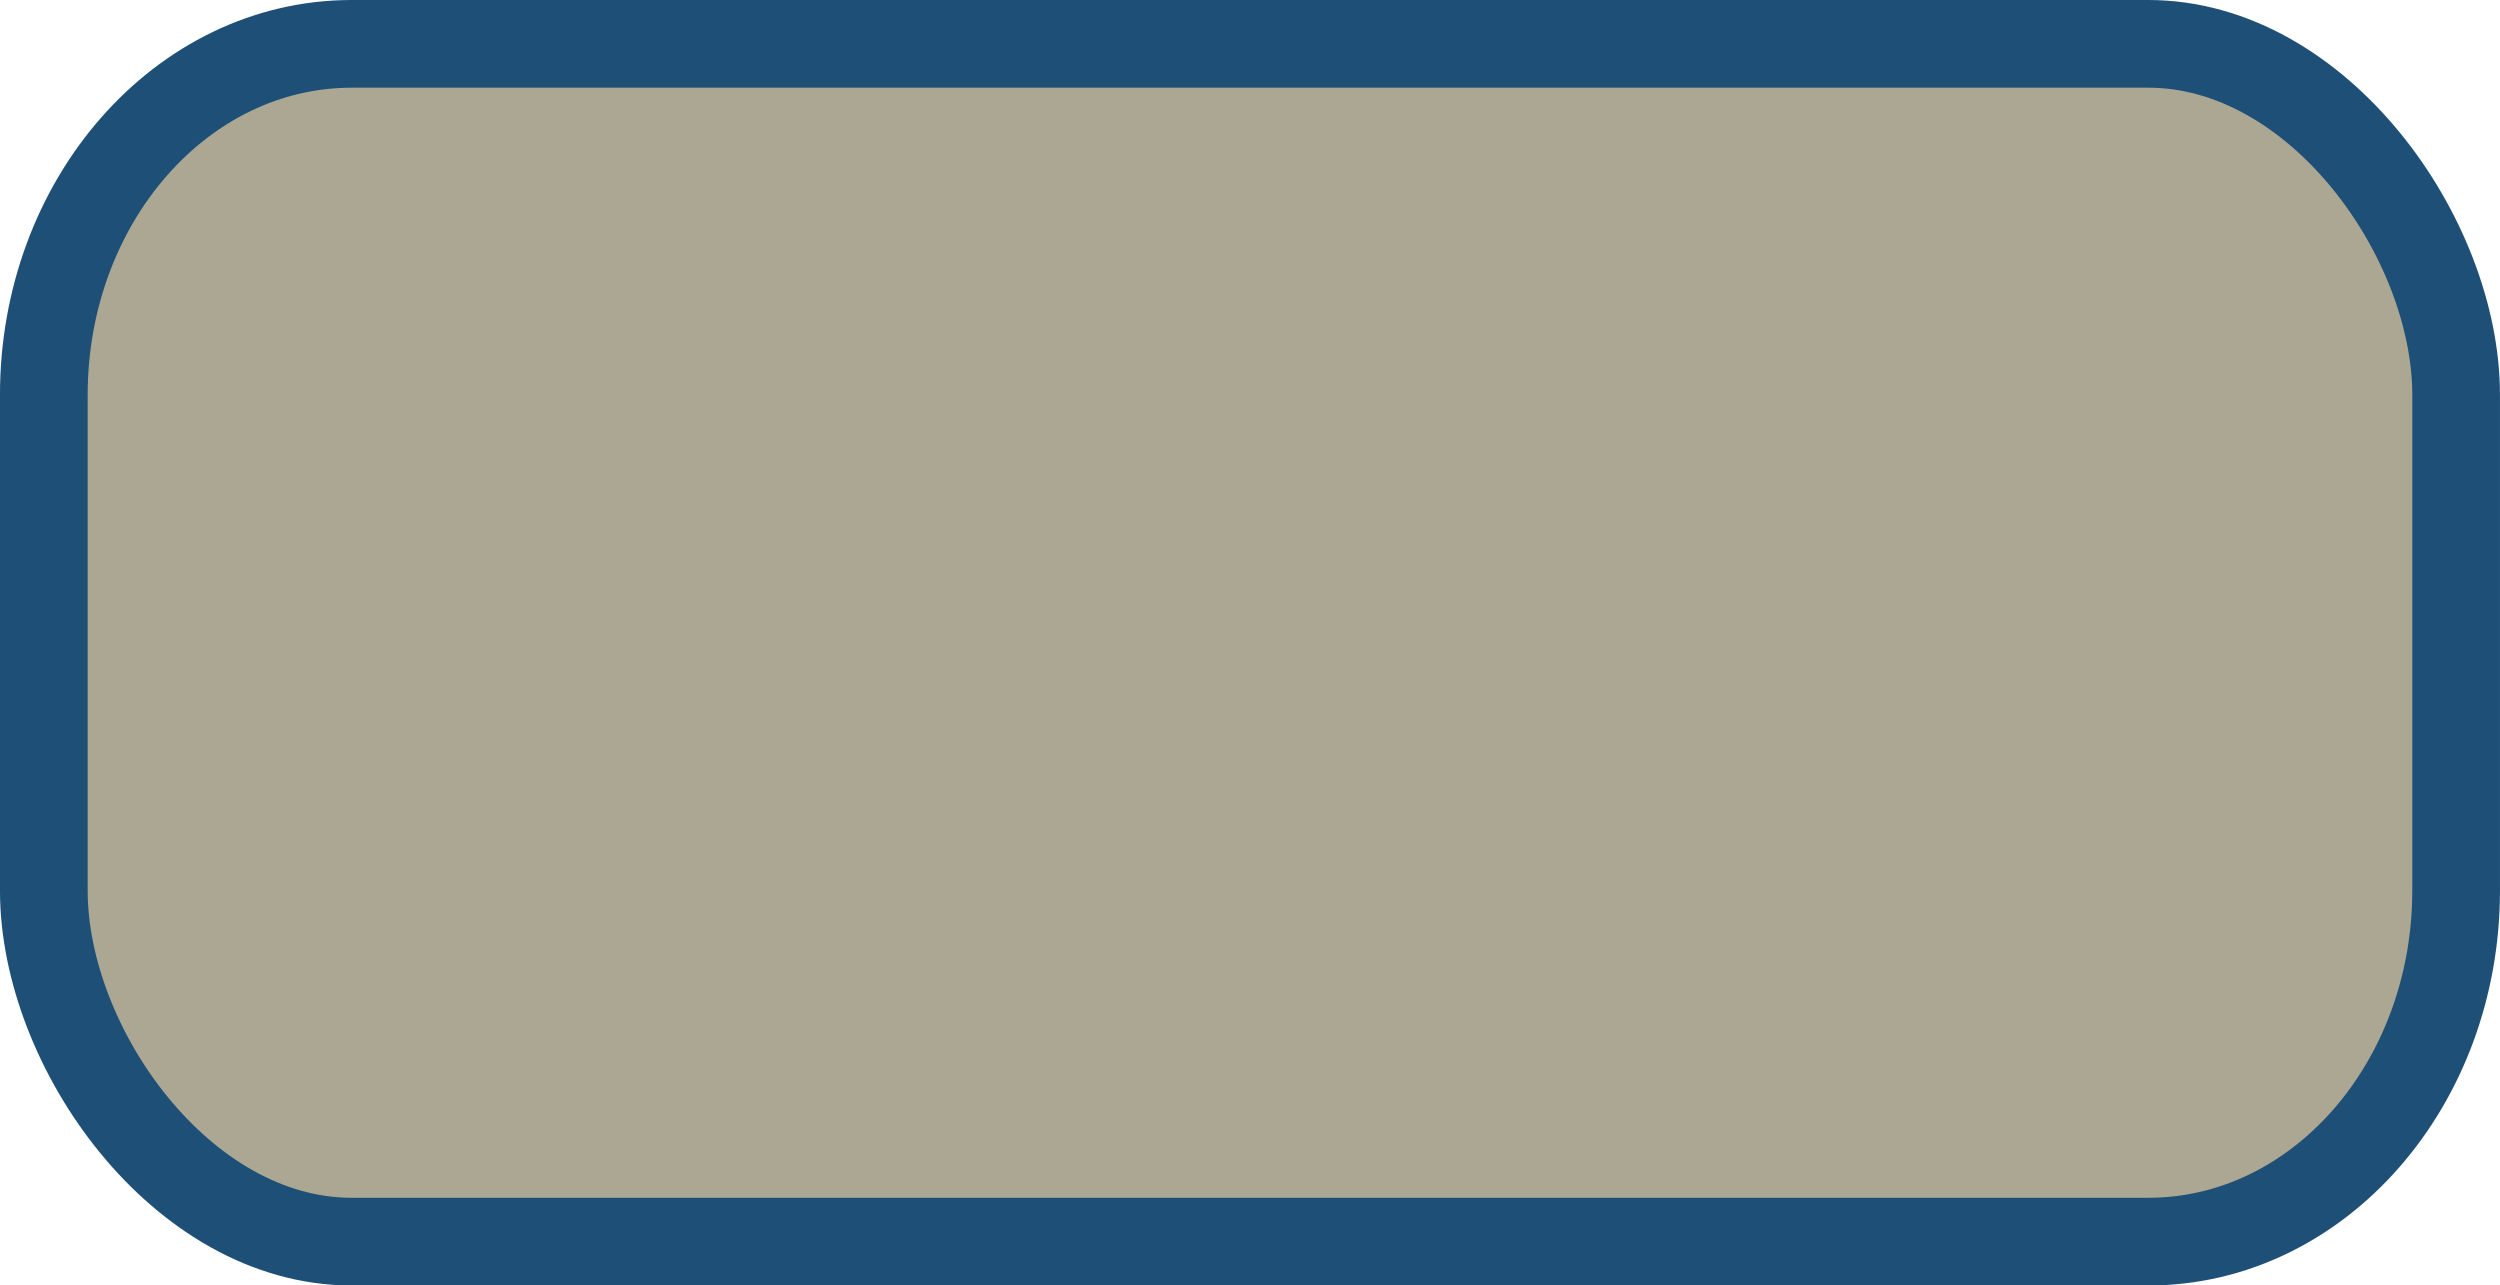 <?xml version="1.0" encoding="UTF-8" standalone="no"?>
<!-- Created with Inkscape (http://www.inkscape.org/) -->

<svg
   xmlns:dc="http://purl.org/dc/elements/1.1/"
   xmlns:cc="http://creativecommons.org/ns#"
   xmlns:rdf="http://www.w3.org/1999/02/22-rdf-syntax-ns#"
   xmlns:svg="http://www.w3.org/2000/svg"
   xmlns="http://www.w3.org/2000/svg"
   xmlns:sodipodi="http://sodipodi.sourceforge.net/DTD/sodipodi-0.dtd"
   xmlns:inkscape="http://www.inkscape.org/namespaces/inkscape"
   width="104.514mm"
   height="53.74mm"
   viewBox="0 0 104.514 53.74"
   version="1.1"
   id="svg1714"
   inkscape:version="0.92.4 (5da689c313, 2019-01-14)"
   sodipodi:docname="zone_off.svg">
  <defs
     id="defs1708" />
  <sodipodi:namedview
     id="base"
     pagecolor="#ffffff"
     bordercolor="#666666"
     borderopacity="1.0"
     inkscape:pageopacity="0.0"
     inkscape:pageshadow="2"
     inkscape:zoom="0.57285156"
     inkscape:cx="384.64835"
     inkscape:cy="231.02551"
     inkscape:document-units="mm"
     inkscape:current-layer="layer1"
     showgrid="false"
     inkscape:pagecheckerboard="false"
     fit-margin-top="0"
     fit-margin-left="0"
     fit-margin-right="0"
     fit-margin-bottom="0"
     inkscape:window-width="1920"
     inkscape:window-height="1017"
     inkscape:window-x="1072"
     inkscape:window-y="506"
     inkscape:window-maximized="1" />
  <g
     inkscape:label="Layer 1"
     inkscape:groupmode="layer"
     id="layer1"
     transform="translate(-40.117,-188.379)">
    <g
       style="display:inline;enable-background:new;fill:#aca793"
       id="g5841"
       transform="translate(30.192,41.361)">
      <rect
         ry="14.677"
         rx="12.87"
         y="148.851"
         x="11.757"
         height="50.074"
         width="100.848"
         id="rect856-5-5-8"
         style="opacity:1;fill:#aca793;fill-opacity:1;stroke:#1d4f77;stroke-width:3.666;stroke-linejoin:round;stroke-miterlimit:4;stroke-dasharray:none;stroke-opacity:1" />
    </g>
  </g>
</svg>
